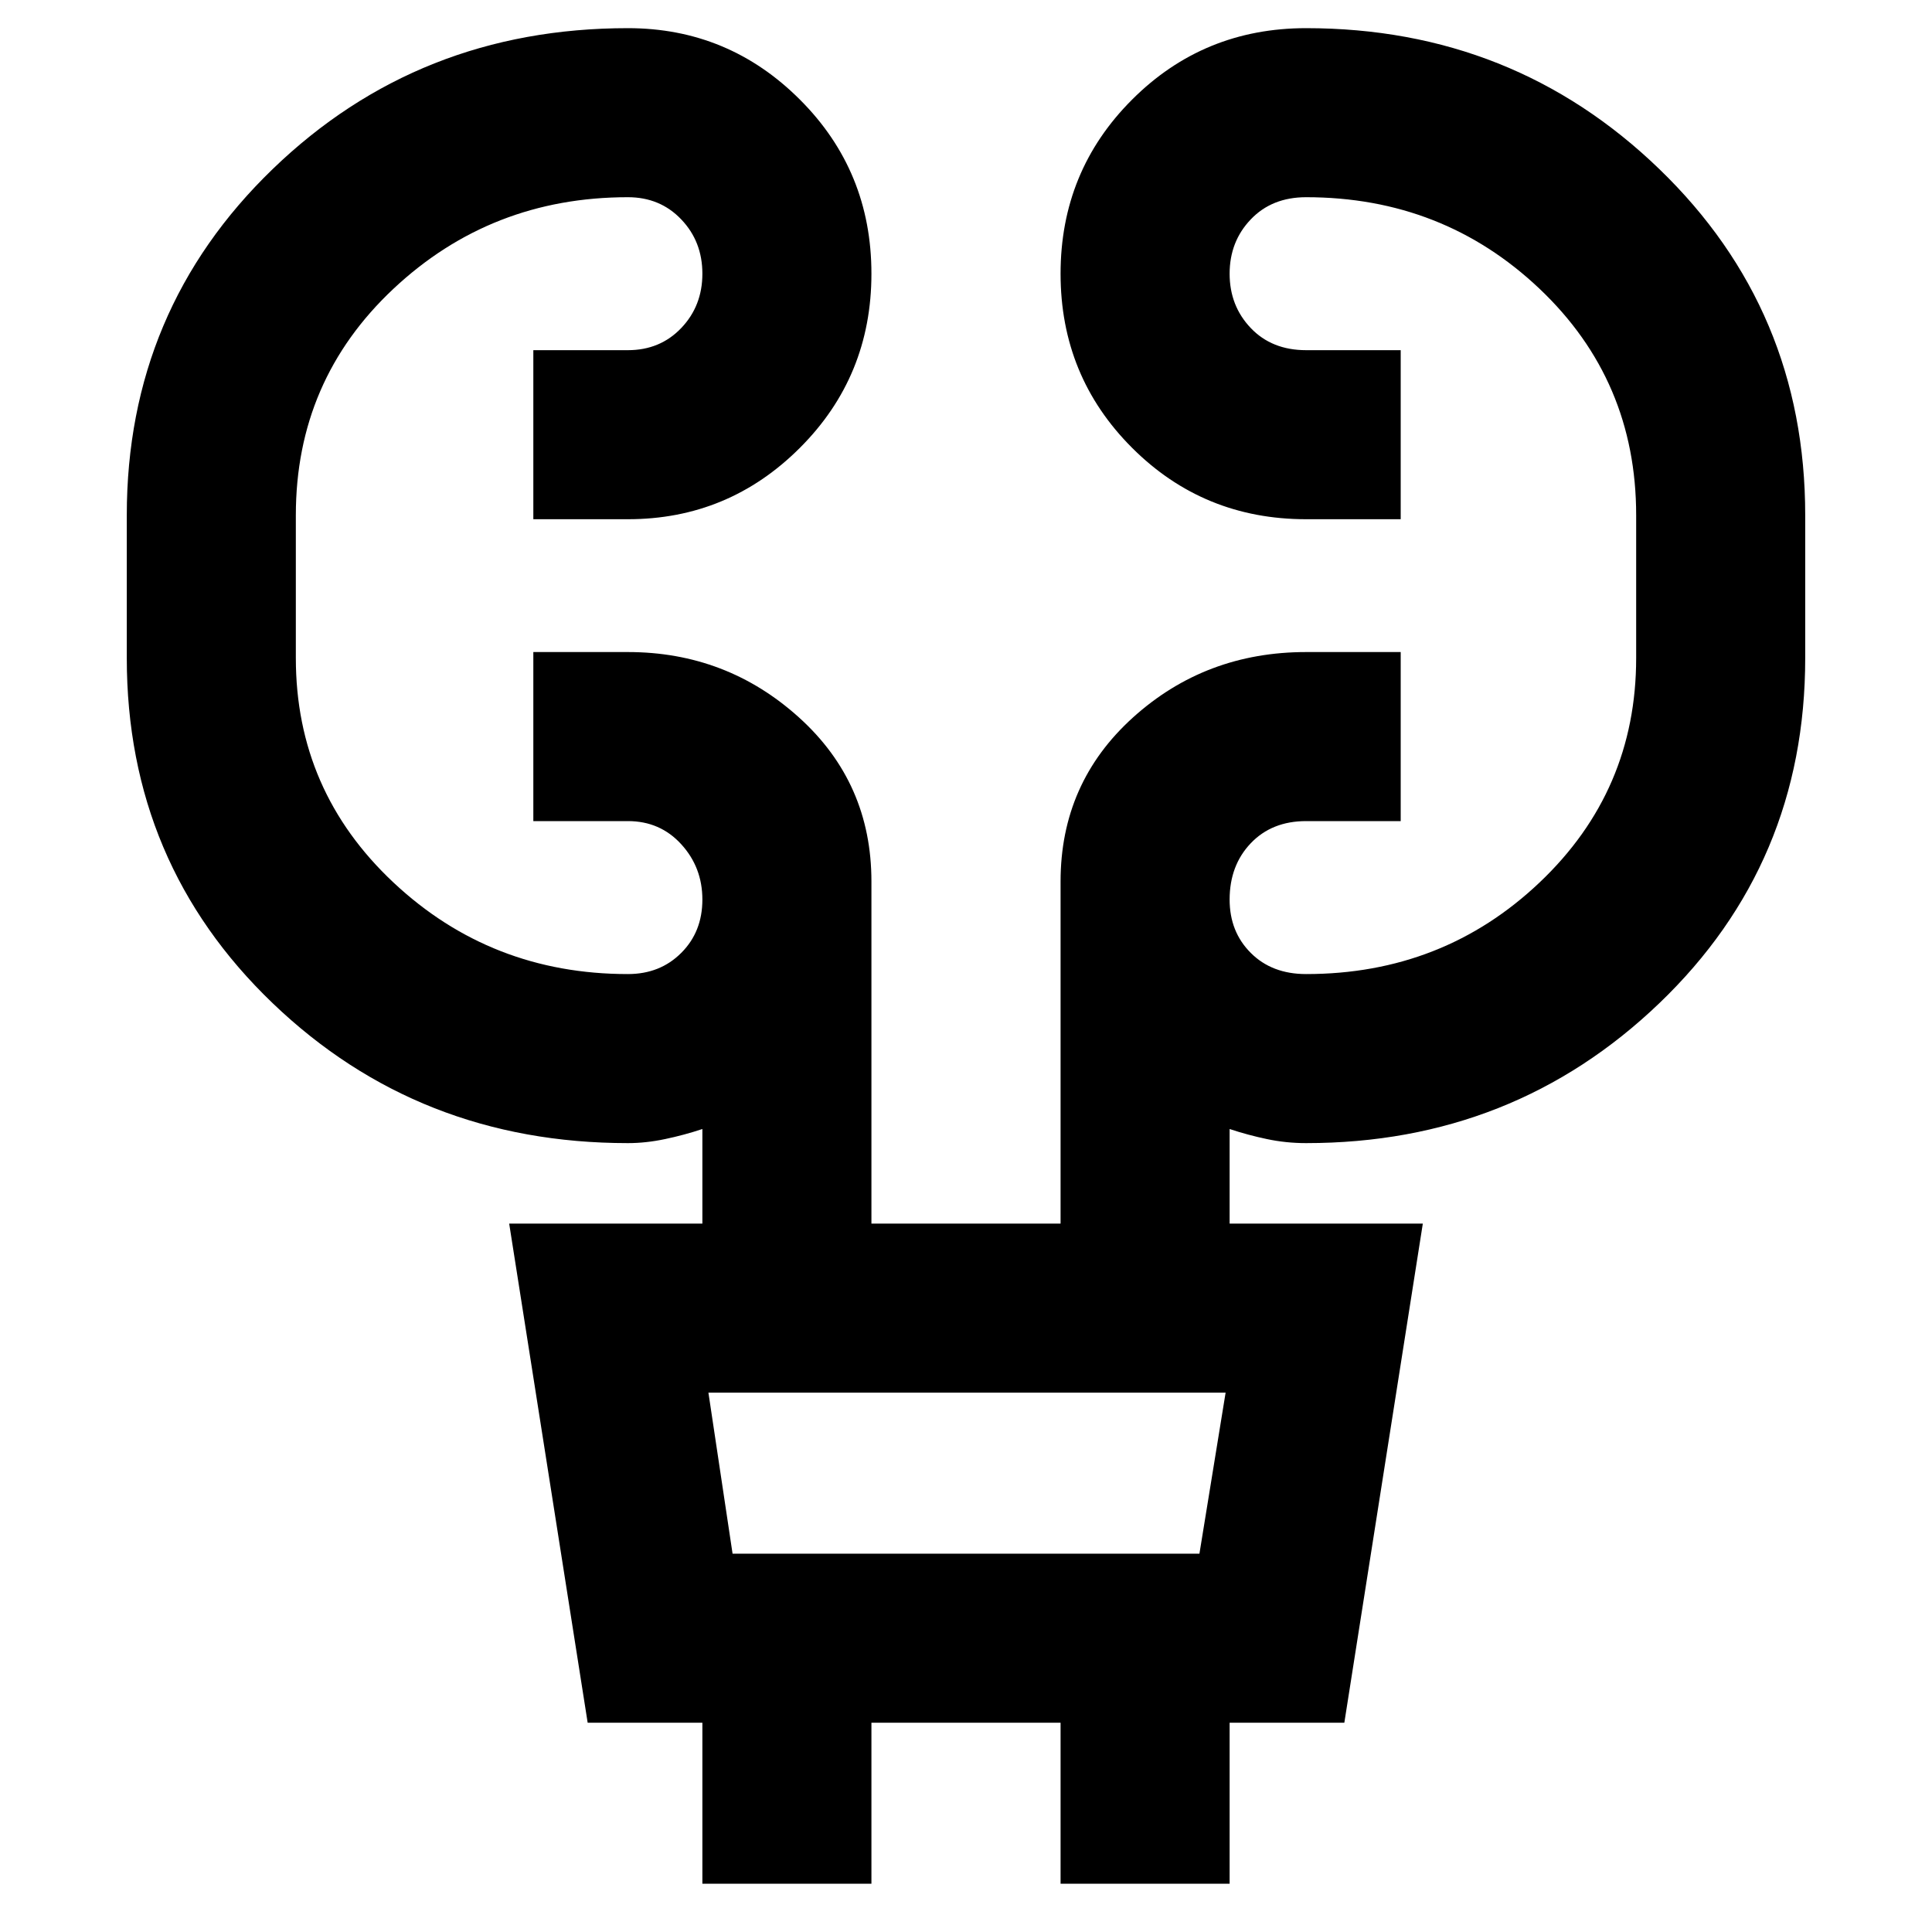 <svg xmlns="http://www.w3.org/2000/svg" height="40" width="40"><path d="M14.542 39v-3.333h-2.375l-1.625-10.334h4v-1.958q-.375.125-.771.208-.396.084-.771.084-4.333 0-7.354-2.896t-3.021-7.146v-2.958q0-4.25 3.021-7.167T13 .583q2.083 0 3.562 1.48 1.48 1.479 1.48 3.604t-1.48 3.604Q15.083 10.75 13 10.75h-1.958v-3.5H13q.667 0 1.104-.458.438-.459.438-1.125 0-.667-.438-1.125-.437-.459-1.104-.459-2.833 0-4.854 1.896t-2.021 4.688v2.958q0 2.75 2.021 4.646T13 20.167q.667 0 1.104-.438.438-.437.438-1.104t-.438-1.146Q13.667 17 13 17h-1.958v-3.5H13q2.042 0 3.542 1.354t1.5 3.396v7.083h3.916V18.25q0-2.042 1.5-3.396t3.584-1.354H29V17h-1.958q-.709 0-1.146.458-.438.459-.438 1.167 0 .667.438 1.104.437.438 1.146.438 2.833 0 4.833-1.896t2-4.646v-2.958q0-2.792-2-4.688t-4.833-1.896q-.709 0-1.146.459-.438.458-.438 1.125 0 .666.438 1.125.437.458 1.146.458H29v3.5h-1.958q-2.125 0-3.604-1.479-1.48-1.479-1.48-3.604t1.48-3.604q1.479-1.48 3.604-1.48 4.291 0 7.312 2.917t3.021 7.167v2.958q0 4.25-3.021 7.146t-7.312 2.896q-.417 0-.813-.084-.396-.083-.771-.208v1.958h4l-1.625 10.334h-2.375V39h-3.5v-3.333h-3.916V39Zm.625-6.833h9.666l.542-3.334H14.667Zm0 0-.5-3.334.5 3.334Z"/></svg>